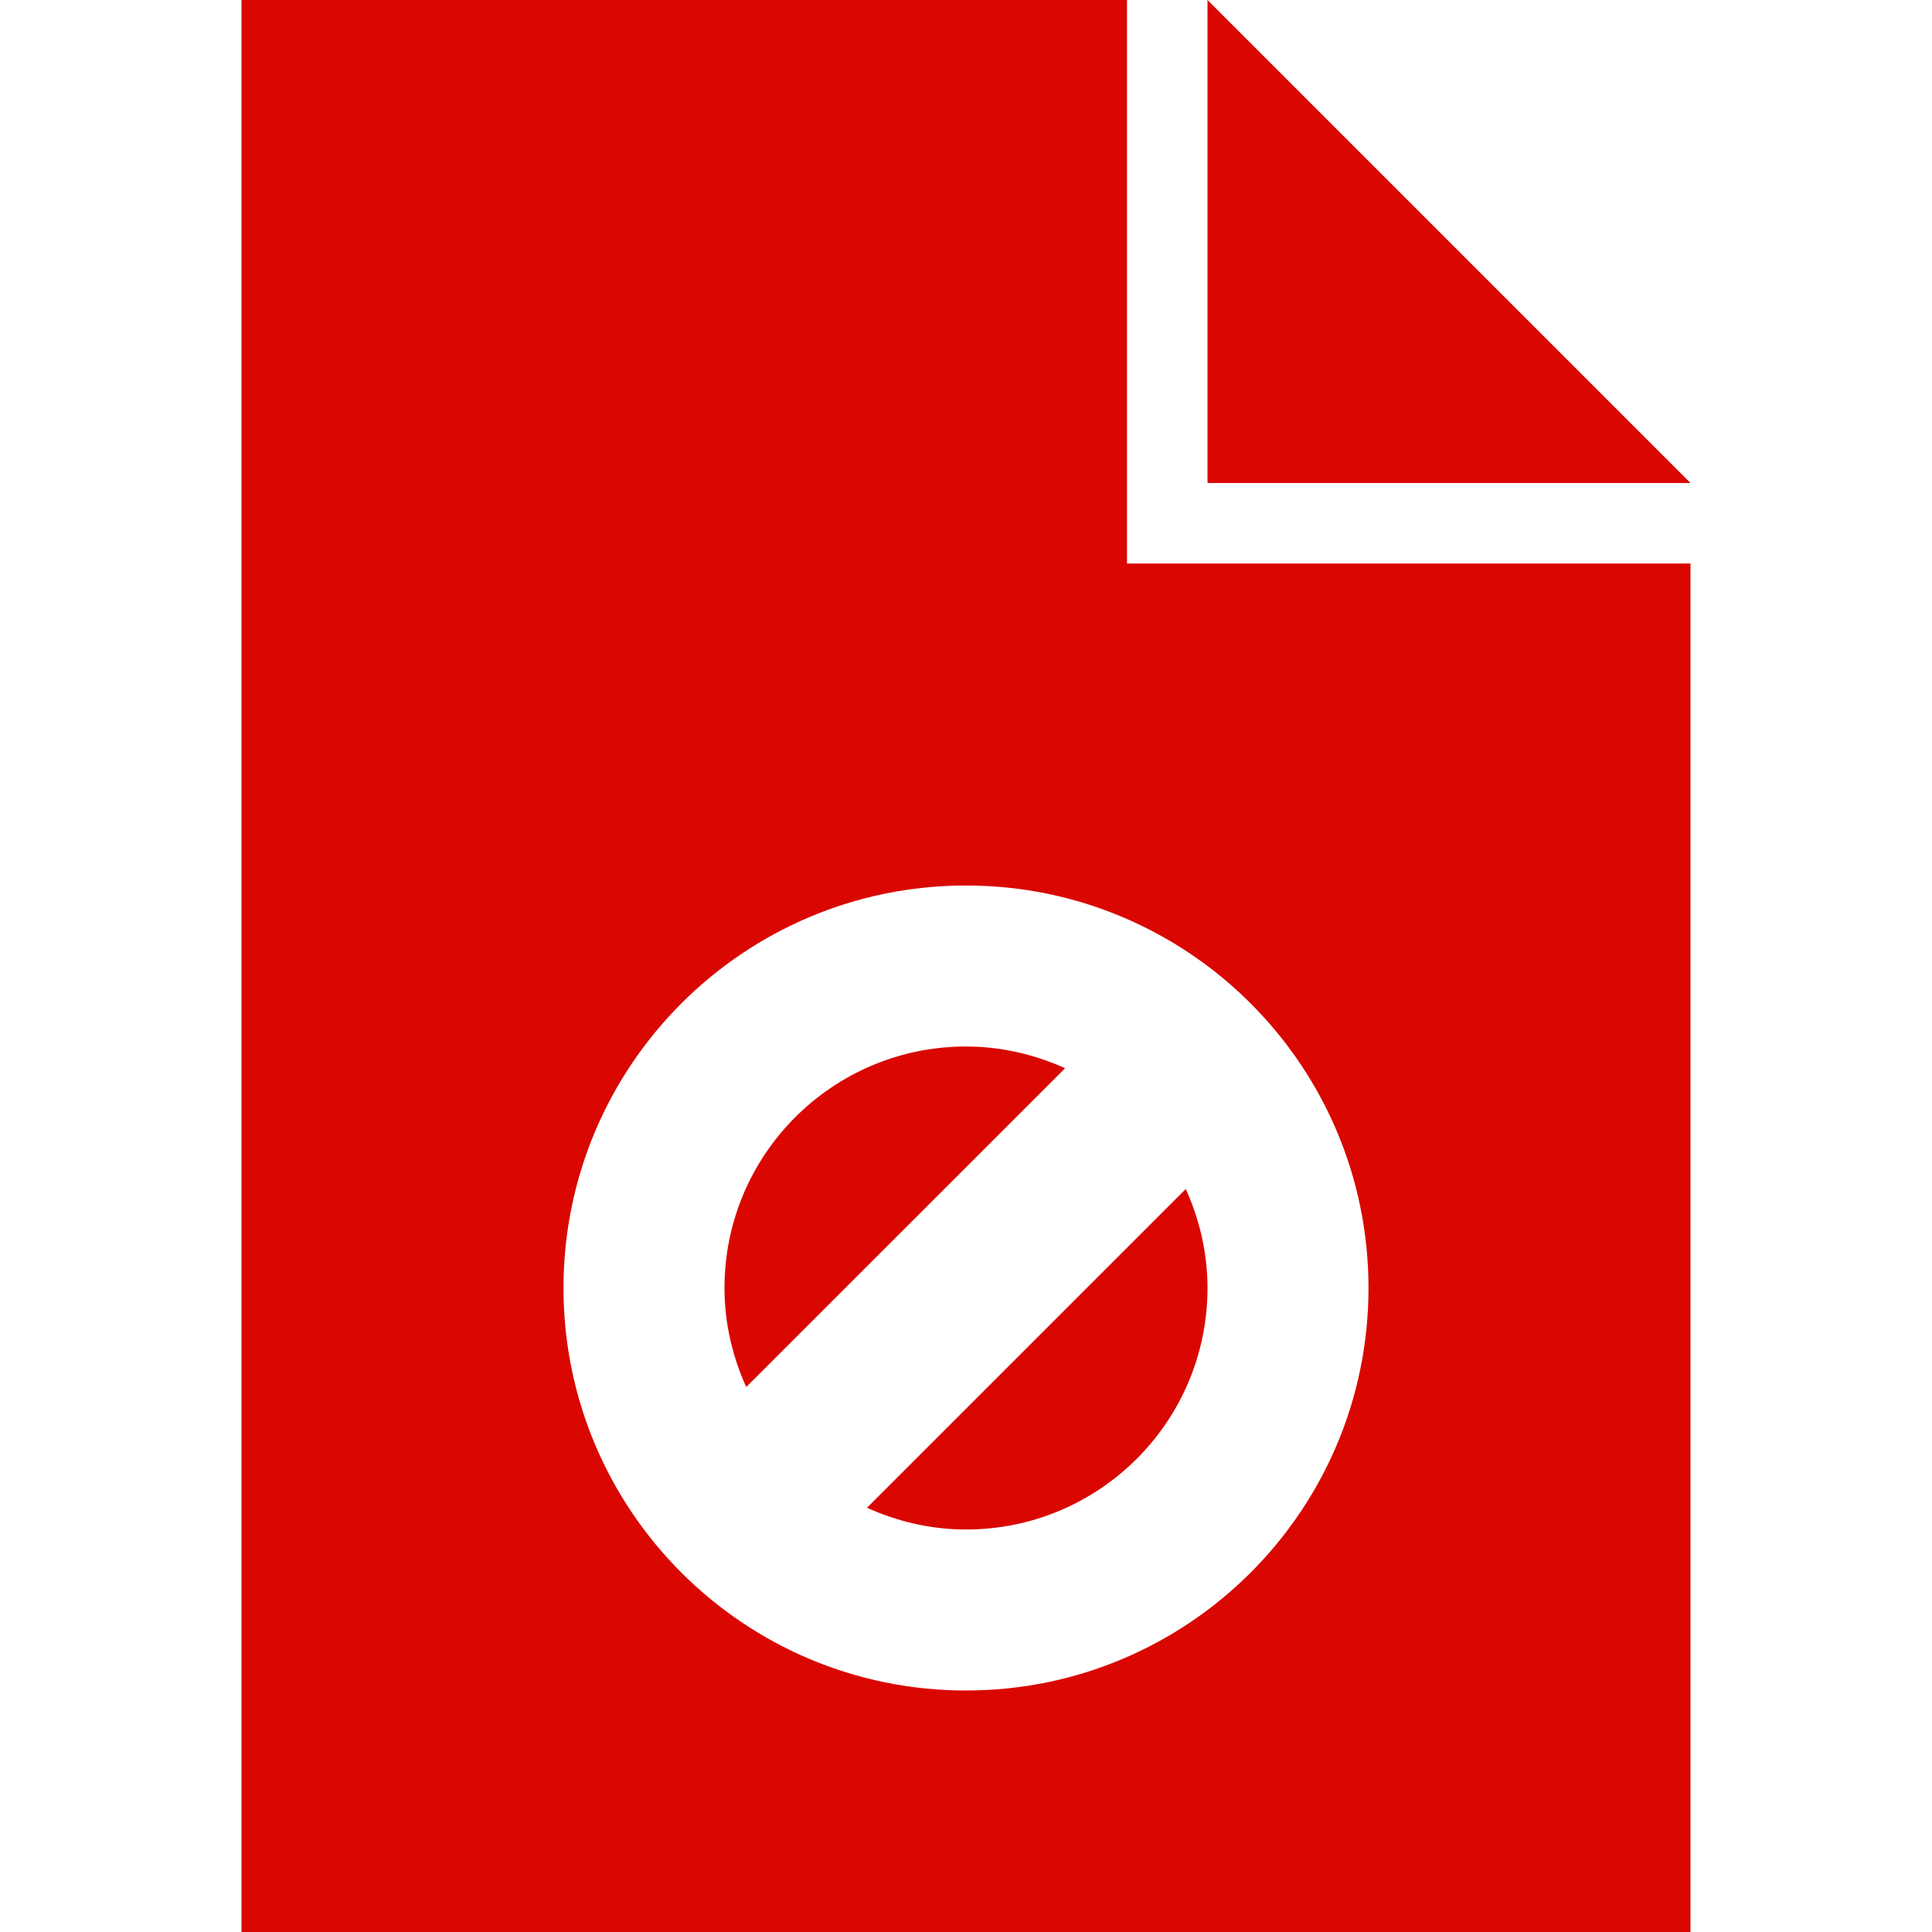 <?xml version="1.0" standalone="no"?>
<svg version="1.1" preserveAspectRatio="xMidYMid meet" viewBox="0 0 24 24" class="ng-element" data-id="1d9de6aecb7d4f4c999f678e0f023b4c" style="fill: rgb(217, 7, 0); width: 20px; height: 20px; filter: none;" xmlns="http://www.w3.org/2000/svg"><g><defs> </defs> <rect display="none" fill="#FFA400" width="24" height="24" style="fill: rgb(217, 7, 0);"/> <rect id="_x3C_Slice_x3E__126_" display="none" fill="none" width="24" height="24" style="fill: rgb(217, 7, 0);"/> <path fill-rule="evenodd" clip-rule="evenodd" d="M15,0v6h6L15,0z M12,19c1.657,0,3-1.343,3-3c0-0.439-0.1-0.854-0.27-1.23 L10.77,18.73C11.146,18.9,11.561,19,12,19z M14,0H3v24h18V7h-7V0z M17,16c0,2.762-2.238,5-5,5s-5-2.238-5-5c0-2.761,2.238-5,5-5 S17,13.239,17,16z M9,16c0,0.44,0.1,0.854,0.27,1.23l3.961-3.96C12.854,13.1,12.439,13,12,13C10.343,13,9,14.343,9,16z" style="fill: rgb(217, 7, 0);"/> </g></svg>